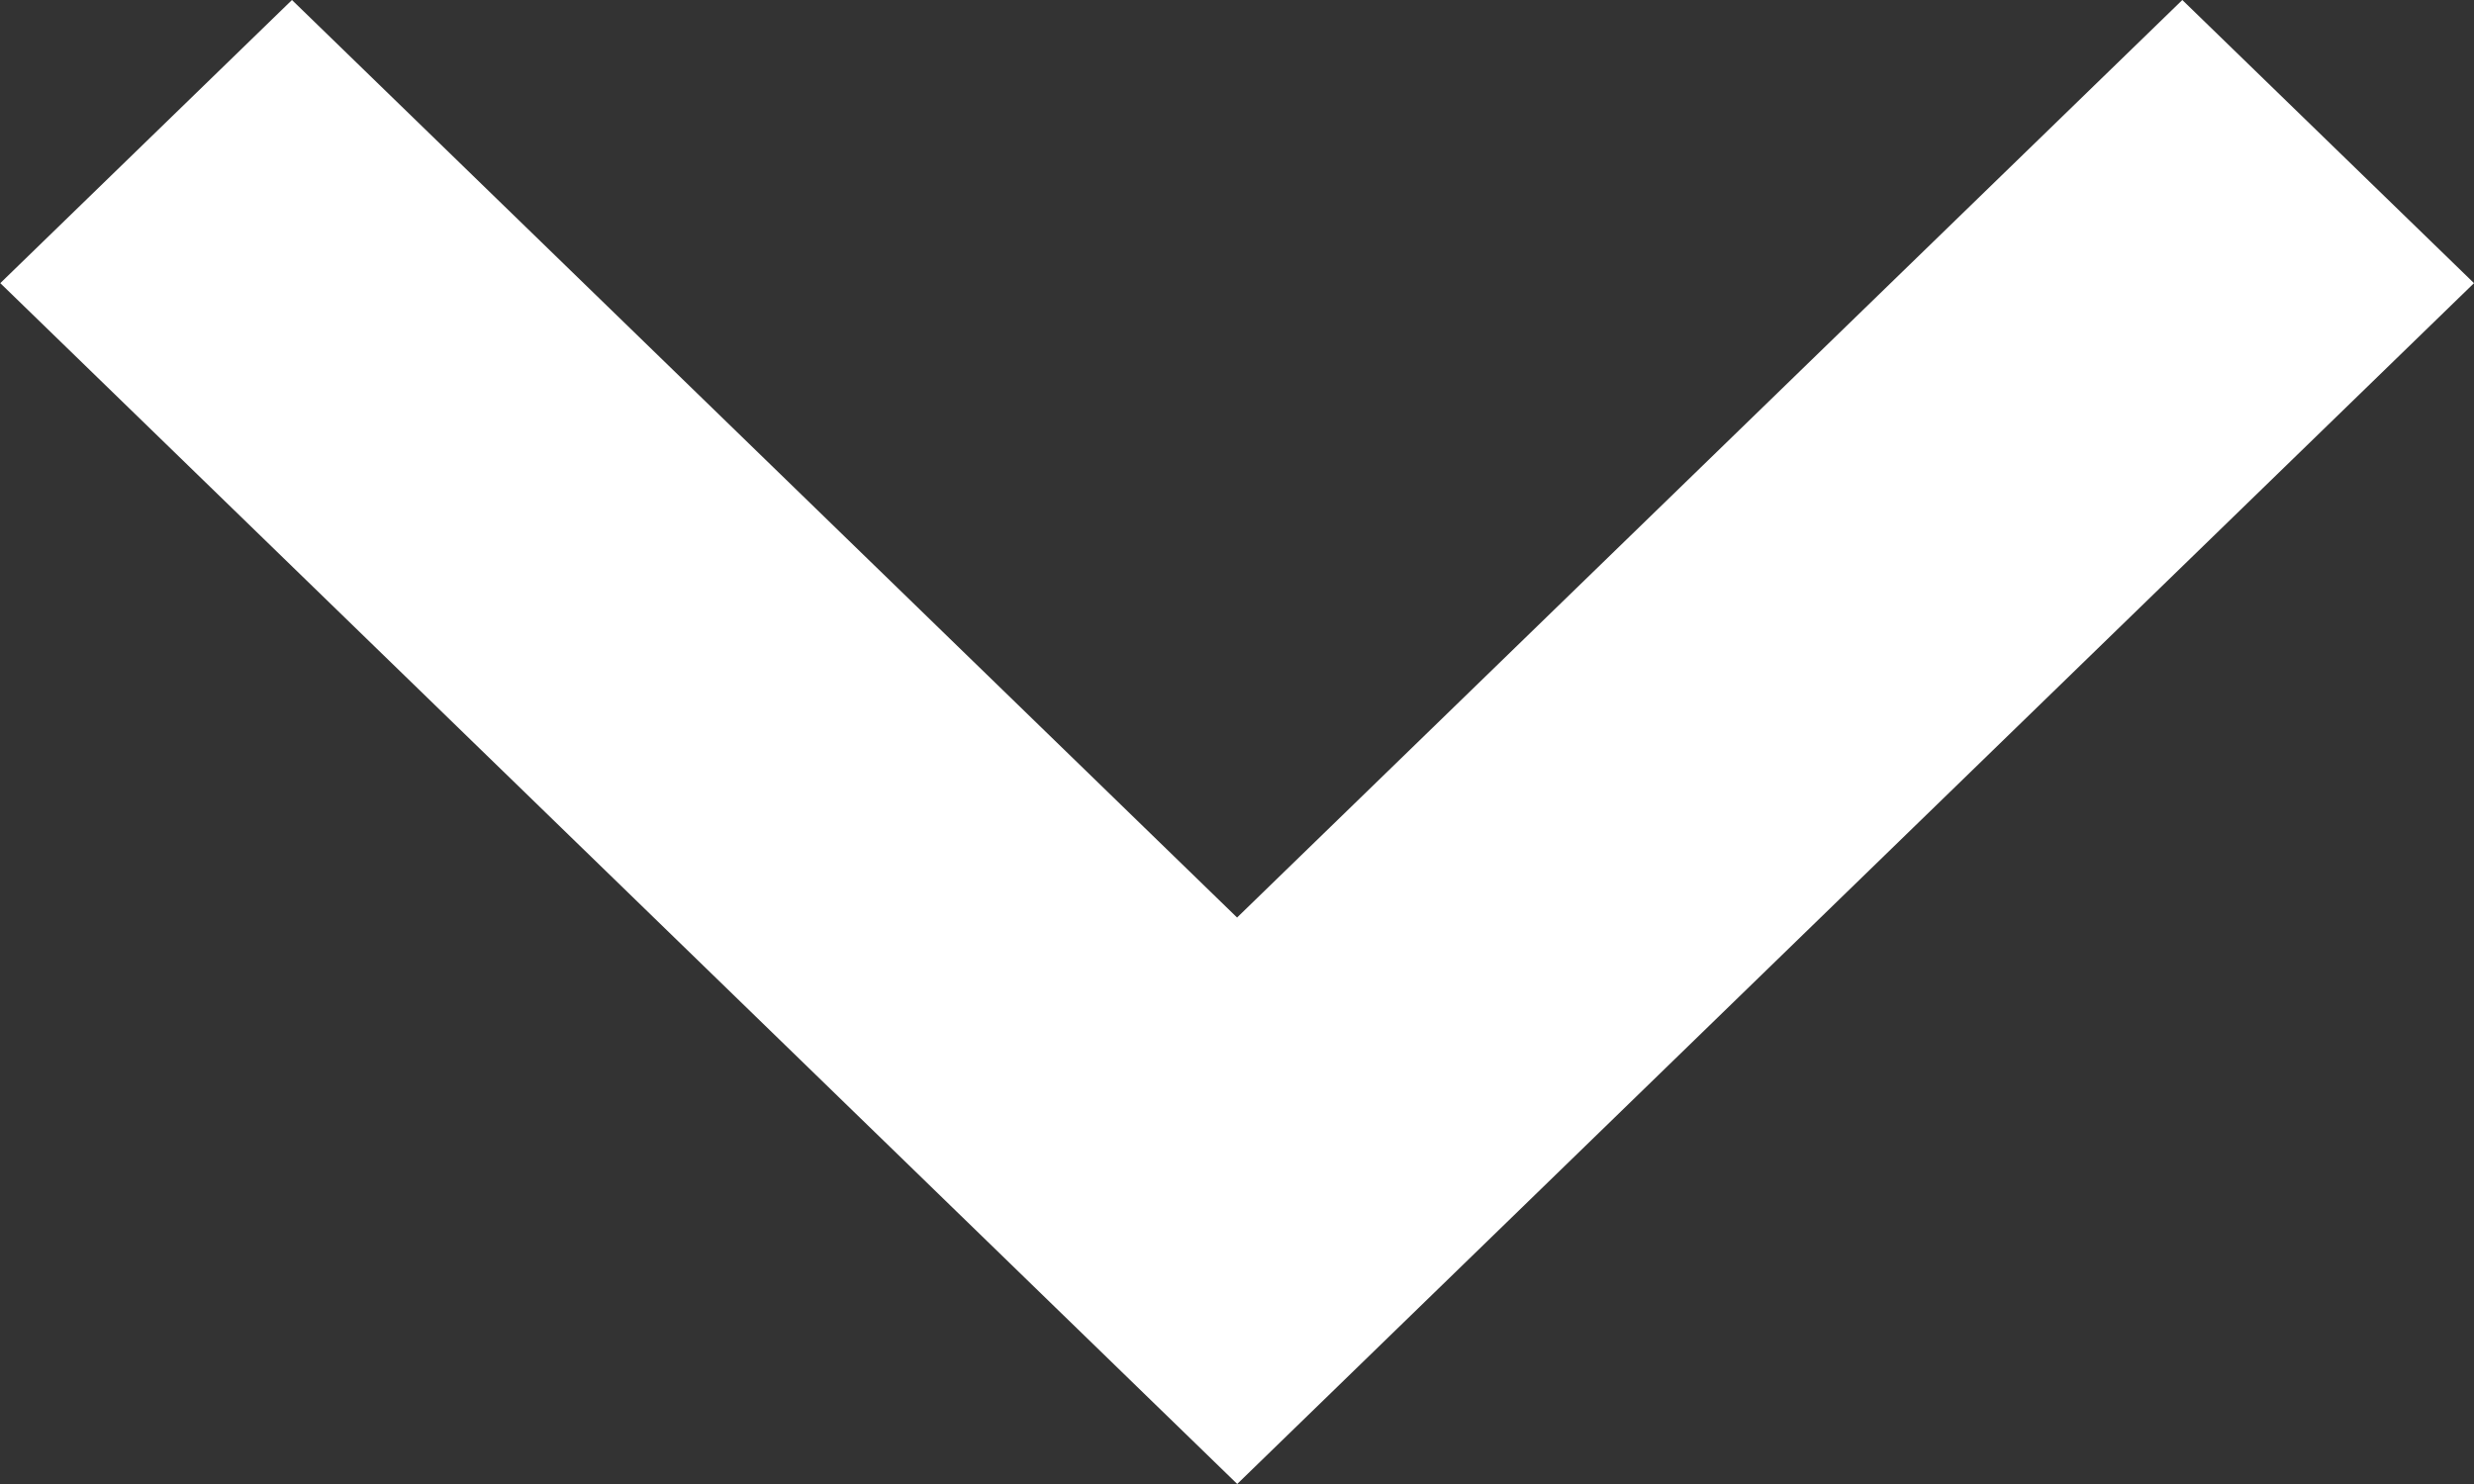 <svg xmlns="http://www.w3.org/2000/svg" width="16.667" height="10" viewBox="0 0 16.667 10">
  <rect x="0" y="0" width="16.667" height="10" fill="#333333" stroke="none"/>
  <g id="right-chevron" transform="translate(16.667 -48.907) rotate(90)">
    <g id="Сгруппировать_37" data-name="Сгруппировать 37" transform="translate(48.907)">
      <path id="Контур_185" data-name="Контур 185" d="M50.815,0,48.907,1.965,55.09,8.333,48.907,14.7l1.908,1.965,8.092-8.333Z" transform="translate(-48.907)" fill="#fff"/>
    </g>
  </g>
</svg>
